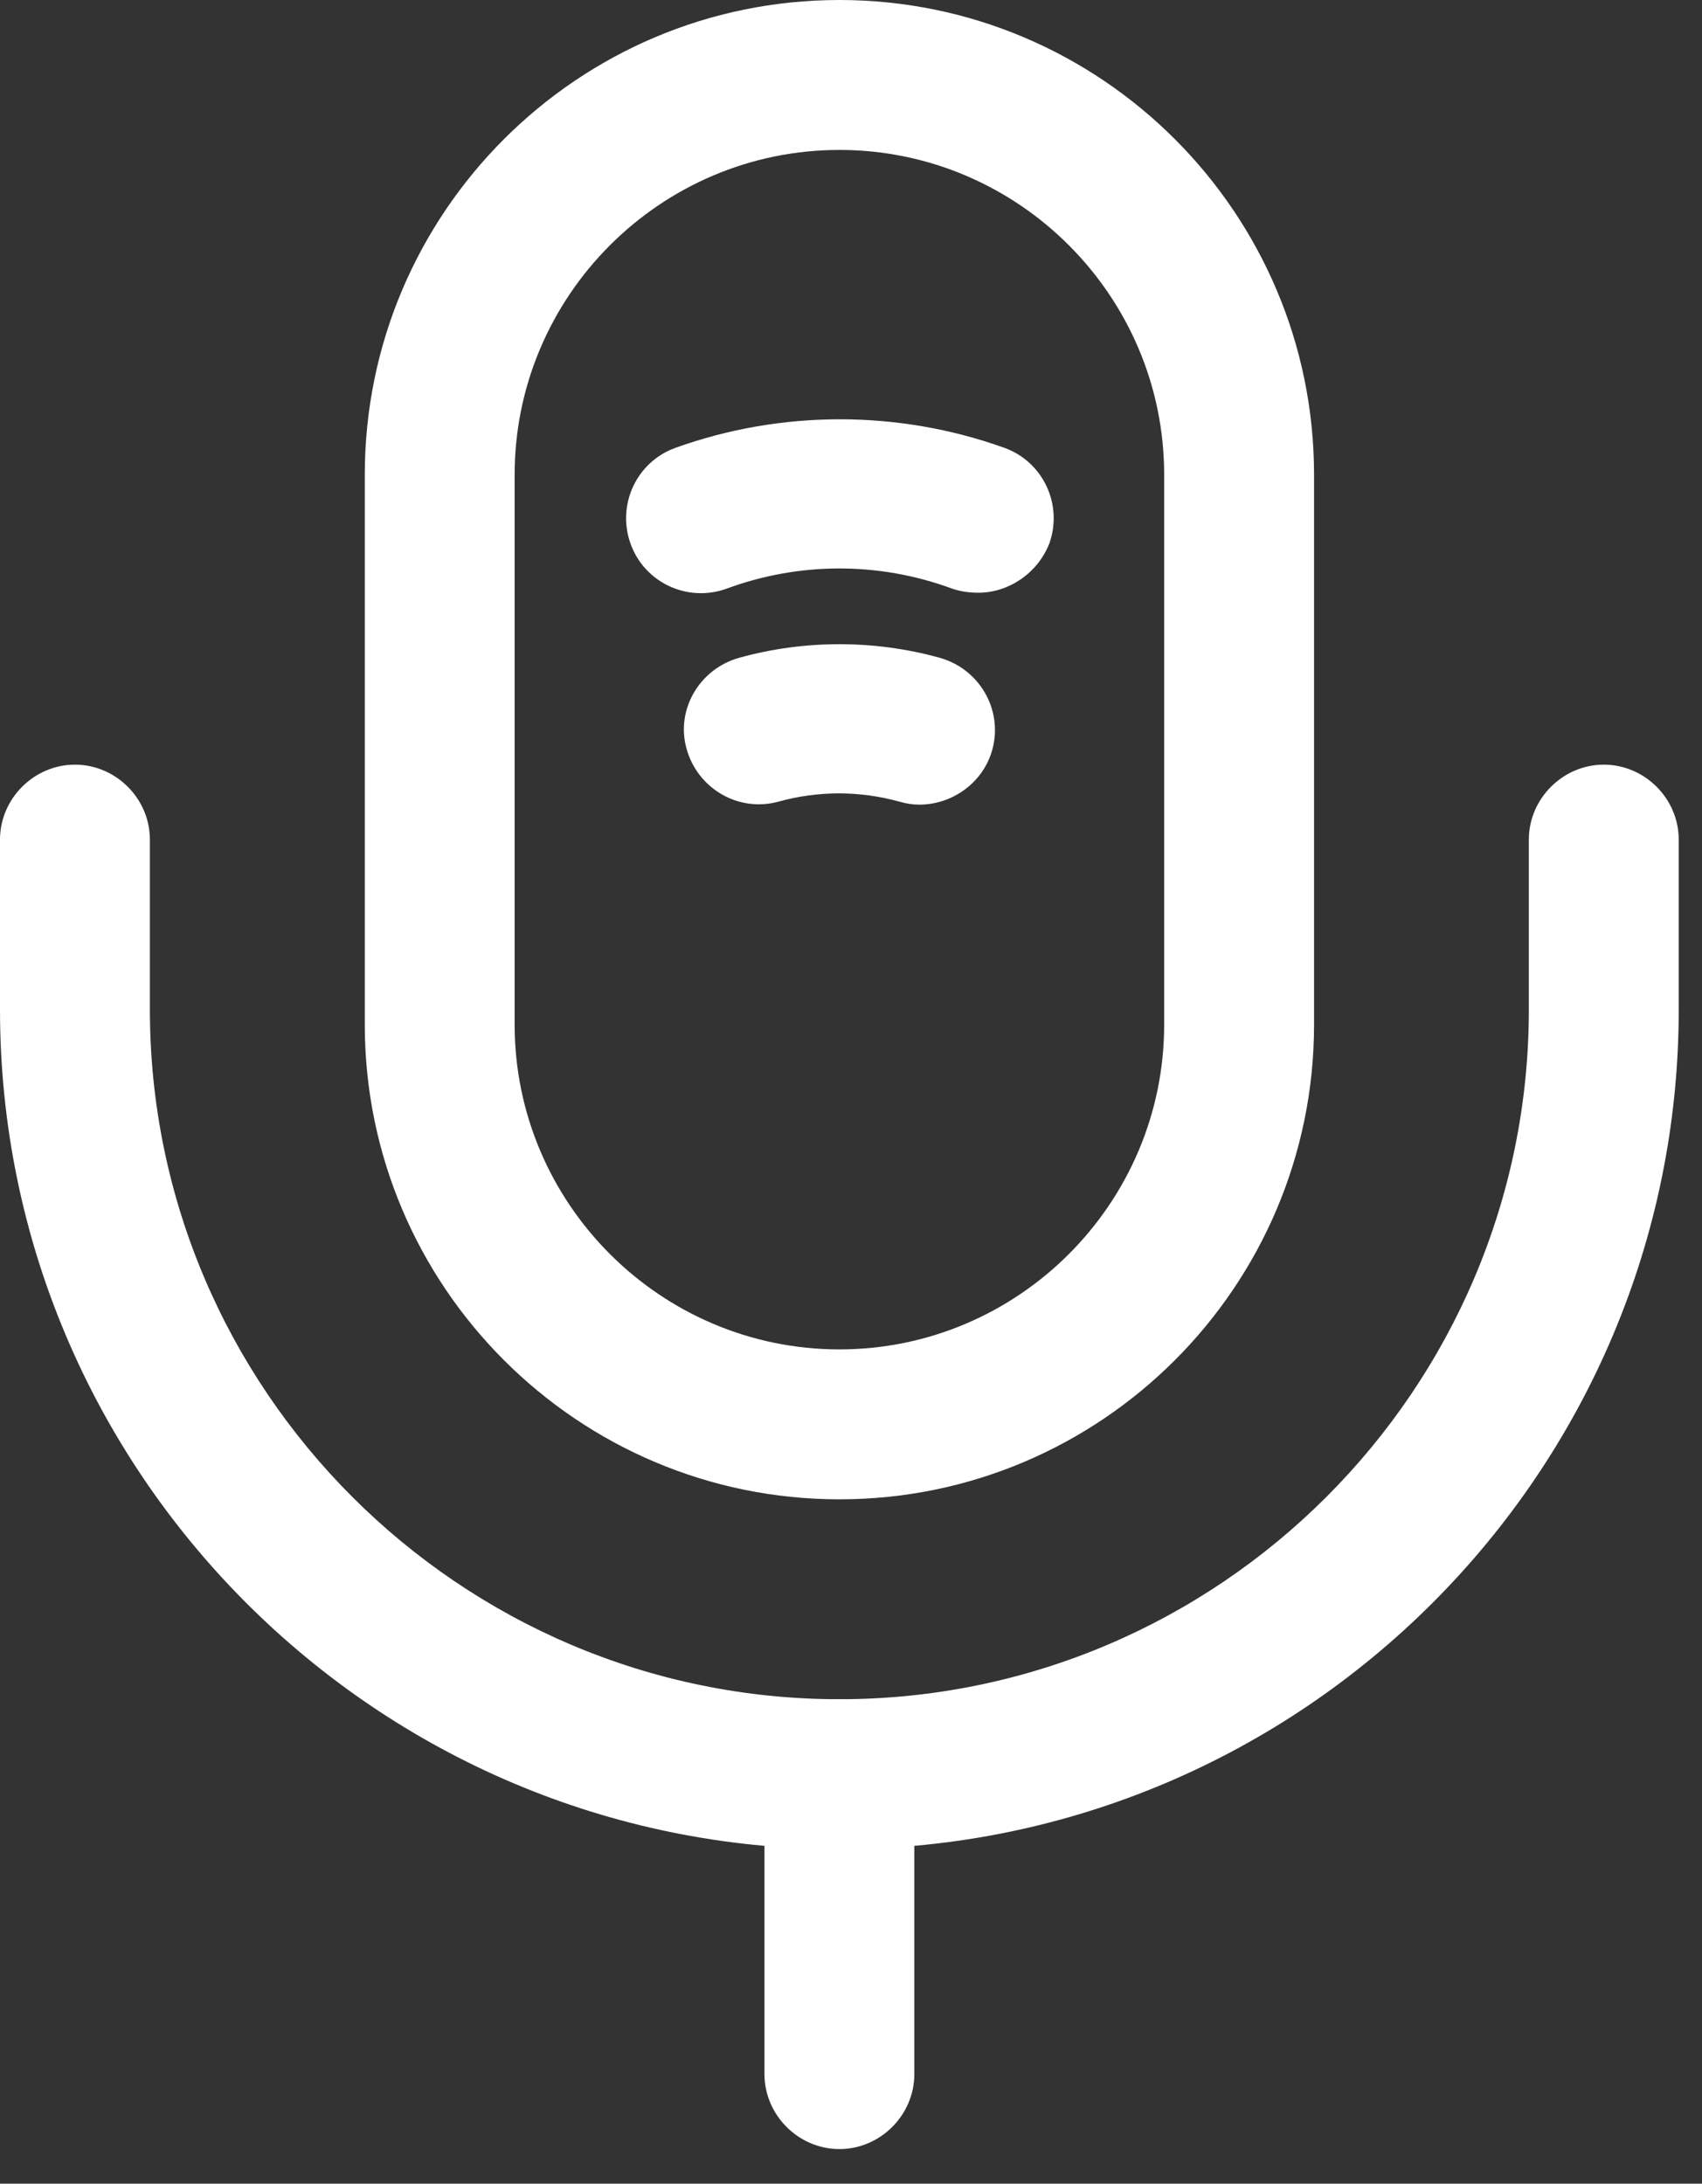 <svg width="46" height="59" viewBox="0 0 46 59" fill="none" xmlns="http://www.w3.org/2000/svg">
<rect x="0" y="0" width="46" height="59" fill="#333333" stroke="none"/>
<path d="M22.687 40.51C15.611 40.51 9.859 34.758 9.859 27.682V12.828C9.859 5.752 15.611 0 22.687 0C29.762 0 35.515 5.752 35.515 12.828V27.682C35.515 34.758 29.762 40.51 22.687 40.51ZM22.687 4.051C17.852 4.051 13.909 7.994 13.909 12.828V27.682C13.909 32.516 17.852 36.459 22.687 36.459C27.521 36.459 31.464 32.516 31.464 27.682V12.828C31.464 7.994 27.521 4.051 22.687 4.051Z" fill="white"/>
<path d="M22.686 49.962C10.182 49.962 0 39.781 0 27.277V22.686C0 21.578 0.918 20.66 2.026 20.66C3.133 20.66 4.051 21.578 4.051 22.686V27.277C4.051 37.539 12.423 45.911 22.686 45.911C32.948 45.911 41.32 37.539 41.32 27.277V22.686C41.32 21.578 42.239 20.66 43.346 20.66C44.453 20.66 45.371 21.578 45.371 22.686V27.277C45.371 39.781 35.19 49.962 22.686 49.962Z" fill="white"/>
<path d="M26.44 16.015C26.224 16.015 25.981 15.988 25.738 15.906C23.767 15.177 21.606 15.177 19.635 15.906C18.581 16.285 17.42 15.745 17.042 14.691C16.664 13.638 17.204 12.477 18.257 12.099C21.12 11.072 24.28 11.072 27.143 12.099C28.196 12.477 28.736 13.638 28.358 14.691C28.034 15.501 27.251 16.015 26.44 16.015Z" fill="white"/>
<path d="M24.848 21.74C24.659 21.74 24.496 21.713 24.307 21.659C23.227 21.362 22.12 21.362 21.04 21.659C19.959 21.956 18.852 21.308 18.555 20.228C18.258 19.174 18.906 18.067 19.986 17.77C21.742 17.284 23.632 17.284 25.388 17.77C26.468 18.067 27.116 19.174 26.819 20.255C26.576 21.146 25.739 21.74 24.848 21.74Z" fill="white"/>
<path d="M22.687 58.065C21.579 58.065 20.661 57.146 20.661 56.039V47.937C20.661 46.83 21.579 45.912 22.687 45.912C23.794 45.912 24.712 46.83 24.712 47.937V56.039C24.712 57.146 23.794 58.065 22.687 58.065Z" fill="white"/>
</svg>
